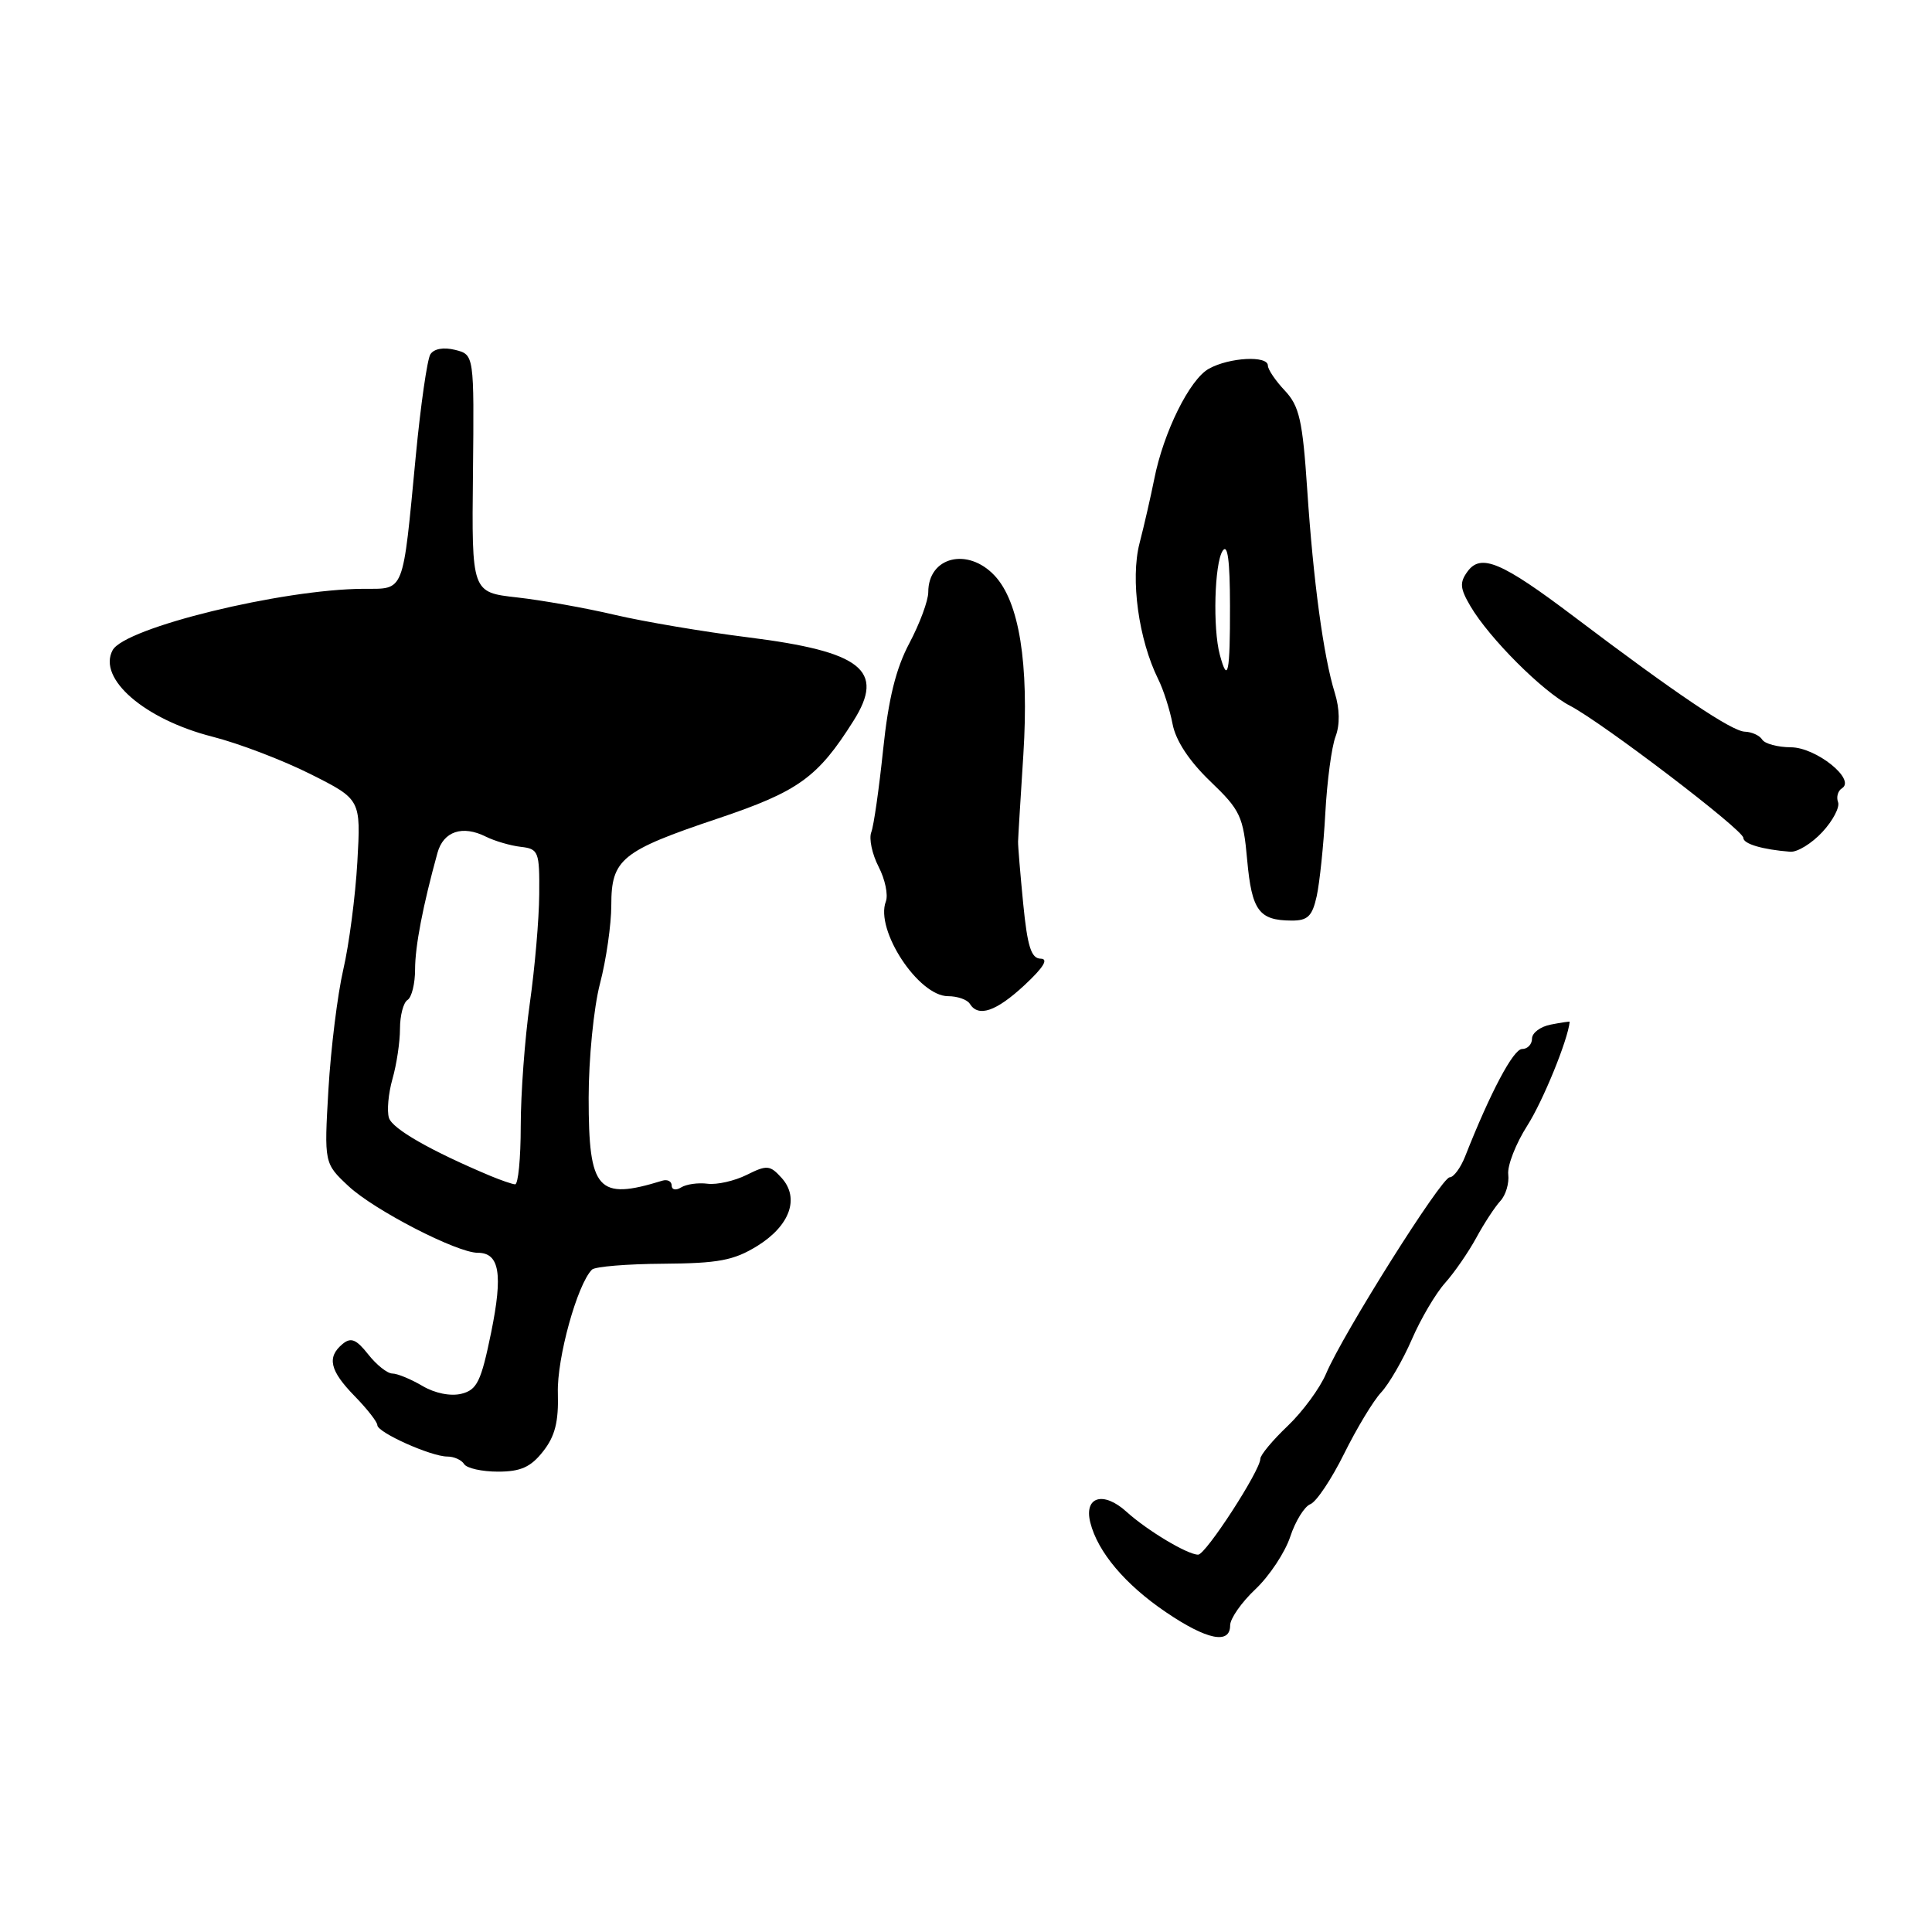 <?xml version="1.0" encoding="UTF-8" standalone="no"?>
<!DOCTYPE svg PUBLIC "-//W3C//DTD SVG 1.1//EN" "http://www.w3.org/Graphics/SVG/1.1/DTD/svg11.dtd" >
<svg xmlns="http://www.w3.org/2000/svg" xmlns:xlink="http://www.w3.org/1999/xlink" version="1.1" viewBox="0 0 256 256">
 <g >
 <path fill="currentColor"
d=" M 163.00 215.37 C 163.00 214.47 164.51 212.31 166.36 210.57 C 168.20 208.83 170.27 205.71 170.96 203.63 C 171.64 201.56 172.85 199.61 173.63 199.31 C 174.42 199.01 176.43 196.00 178.10 192.63 C 179.77 189.26 181.98 185.59 183.02 184.49 C 184.05 183.38 185.88 180.23 187.07 177.49 C 188.26 174.74 190.24 171.38 191.48 170.00 C 192.71 168.62 194.57 165.93 195.61 164.02 C 196.65 162.10 198.09 159.91 198.80 159.14 C 199.52 158.37 199.99 156.79 199.85 155.62 C 199.71 154.46 200.85 151.54 202.38 149.14 C 204.45 145.90 207.76 137.79 207.99 135.39 C 208.00 135.33 206.88 135.49 205.50 135.76 C 204.12 136.02 203.00 136.86 203.00 137.62 C 203.00 138.38 202.41 139.00 201.68 139.00 C 200.53 139.00 197.49 144.72 194.13 153.25 C 193.53 154.76 192.61 156.00 192.09 156.00 C 191.00 156.00 177.97 176.70 175.72 182.00 C 174.91 183.93 172.61 187.05 170.62 188.95 C 168.63 190.84 167.00 192.80 167.00 193.30 C 167.00 194.85 159.77 206.00 158.76 206.00 C 157.35 206.00 152.02 202.81 149.26 200.31 C 146.20 197.54 143.61 198.31 144.47 201.74 C 145.45 205.65 149.10 209.97 154.49 213.62 C 159.91 217.30 163.00 217.93 163.00 215.37 Z  M 71.96 192.32 C 73.55 190.31 74.03 188.38 73.92 184.57 C 73.78 179.98 76.49 170.18 78.44 168.23 C 78.84 167.83 83.10 167.48 87.90 167.45 C 95.18 167.40 97.24 167.01 100.32 165.11 C 104.68 162.42 105.99 158.75 103.56 156.07 C 102.03 154.38 101.62 154.34 98.94 155.68 C 97.33 156.48 94.99 157.01 93.75 156.85 C 92.51 156.69 90.94 156.91 90.25 157.34 C 89.56 157.77 89.00 157.66 89.00 157.09 C 89.00 156.53 88.44 156.24 87.75 156.45 C 79.19 159.09 78.00 157.75 78.00 145.48 C 78.00 140.32 78.67 133.51 79.50 130.34 C 80.33 127.17 81.00 122.49 81.00 119.94 C 81.00 113.84 82.34 112.75 95.11 108.46 C 105.80 104.87 108.36 103.03 113.10 95.50 C 117.32 88.81 114.19 86.34 99.12 84.45 C 93.28 83.72 85.35 82.38 81.50 81.48 C 77.65 80.57 71.80 79.53 68.50 79.16 C 62.50 78.49 62.50 78.49 62.67 62.74 C 62.83 47.00 62.83 47.00 60.31 46.36 C 58.76 45.98 57.49 46.21 57.02 46.96 C 56.61 47.64 55.74 53.66 55.10 60.35 C 53.33 78.87 53.67 78.00 48.17 78.02 C 37.39 78.07 16.51 83.17 14.92 86.16 C 12.91 89.91 19.13 95.31 28.13 97.61 C 31.64 98.50 37.50 100.74 41.16 102.58 C 47.82 105.93 47.82 105.93 47.35 114.22 C 47.09 118.77 46.25 125.20 45.48 128.50 C 44.72 131.80 43.84 138.92 43.52 144.33 C 42.95 154.15 42.95 154.15 46.19 157.18 C 49.59 160.35 60.54 166.00 63.30 166.00 C 66.19 166.00 66.66 168.79 65.08 176.56 C 63.75 183.05 63.22 184.16 61.15 184.68 C 59.72 185.04 57.62 184.62 55.97 183.64 C 54.44 182.74 52.65 182.00 51.99 182.00 C 51.33 182.00 49.89 180.86 48.79 179.46 C 47.21 177.46 46.50 177.17 45.40 178.08 C 43.28 179.84 43.70 181.62 47.00 185.00 C 48.65 186.69 50.00 188.42 50.00 188.84 C 50.00 189.81 57.12 193.00 59.28 193.00 C 60.16 193.00 61.16 193.45 61.50 194.00 C 61.84 194.55 63.86 195.00 65.99 195.00 C 68.99 195.00 70.33 194.40 71.96 192.32 Z  M 135.76 130.53 C 138.27 128.19 138.97 127.05 137.90 127.03 C 136.64 127.01 136.14 125.43 135.58 119.75 C 135.19 115.76 134.88 112.05 134.90 111.50 C 134.91 110.95 135.23 105.77 135.60 99.98 C 136.36 87.89 135.06 79.75 131.79 76.27 C 128.23 72.48 123.00 73.78 123.00 78.46 C 123.00 79.59 121.87 82.63 120.50 85.22 C 118.71 88.58 117.72 92.60 117.02 99.32 C 116.48 104.49 115.78 109.42 115.45 110.27 C 115.12 111.12 115.56 113.18 116.42 114.85 C 117.28 116.51 117.71 118.58 117.38 119.45 C 115.93 123.22 121.70 132.00 125.62 132.00 C 126.86 132.00 128.16 132.45 128.50 133.00 C 129.63 134.84 131.99 134.03 135.76 130.53 Z  M 174.47 118.75 C 174.86 116.96 175.38 112.02 175.61 107.77 C 175.84 103.52 176.45 98.93 176.97 97.59 C 177.56 96.02 177.52 93.93 176.87 91.82 C 175.37 87.00 174.02 77.01 173.21 64.83 C 172.60 55.70 172.17 53.81 170.25 51.76 C 169.01 50.45 168.00 48.95 168.00 48.44 C 168.00 47.08 162.89 47.35 160.18 48.86 C 157.63 50.27 154.16 57.29 152.94 63.50 C 152.50 65.70 151.63 69.53 150.99 72.00 C 149.77 76.76 150.87 84.75 153.47 90.00 C 154.16 91.38 155.01 94.04 155.37 95.93 C 155.79 98.14 157.57 100.84 160.36 103.52 C 164.36 107.35 164.74 108.16 165.26 113.98 C 165.87 120.66 166.82 121.96 171.12 121.98 C 173.28 122.00 173.88 121.41 174.47 118.75 Z  M 241.47 110.25 C 242.87 108.74 243.81 106.95 243.55 106.28 C 243.30 105.61 243.53 104.79 244.07 104.45 C 245.95 103.29 240.66 99.04 237.31 99.02 C 235.55 99.01 233.84 98.55 233.50 98.00 C 233.16 97.45 232.12 96.98 231.19 96.95 C 229.46 96.89 222.11 91.95 208.57 81.71 C 198.99 74.47 196.23 73.30 194.46 75.72 C 193.39 77.18 193.45 77.96 194.84 80.32 C 197.32 84.55 204.41 91.64 208.01 93.50 C 212.29 95.72 231.00 109.97 231.00 111.02 C 231.00 111.82 233.52 112.57 237.21 112.86 C 238.15 112.94 240.07 111.76 241.47 110.25 Z  M 65.00 155.82 C 57.06 152.48 52.01 149.59 51.54 148.13 C 51.25 147.21 51.46 144.89 52.00 142.98 C 52.55 141.07 53.00 138.07 53.00 136.32 C 53.00 134.56 53.45 132.84 54.00 132.50 C 54.55 132.16 55.00 130.34 55.00 128.46 C 55.00 125.37 56.04 119.99 57.97 113.00 C 58.76 110.15 61.28 109.31 64.38 110.86 C 65.55 111.44 67.62 112.05 69.00 112.21 C 71.36 112.48 71.50 112.83 71.45 118.50 C 71.43 121.80 70.86 128.31 70.20 132.97 C 69.54 137.63 69.00 144.95 69.00 149.22 C 69.00 153.50 68.66 156.97 68.25 156.93 C 67.84 156.90 66.38 156.39 65.00 155.82 Z  M 161.63 86.75 C 160.69 83.25 160.92 74.67 162.00 73.00 C 162.67 71.97 162.97 74.23 162.98 80.25 C 163.00 89.21 162.69 90.70 161.63 86.75 Z "/>
</g>
</svg>